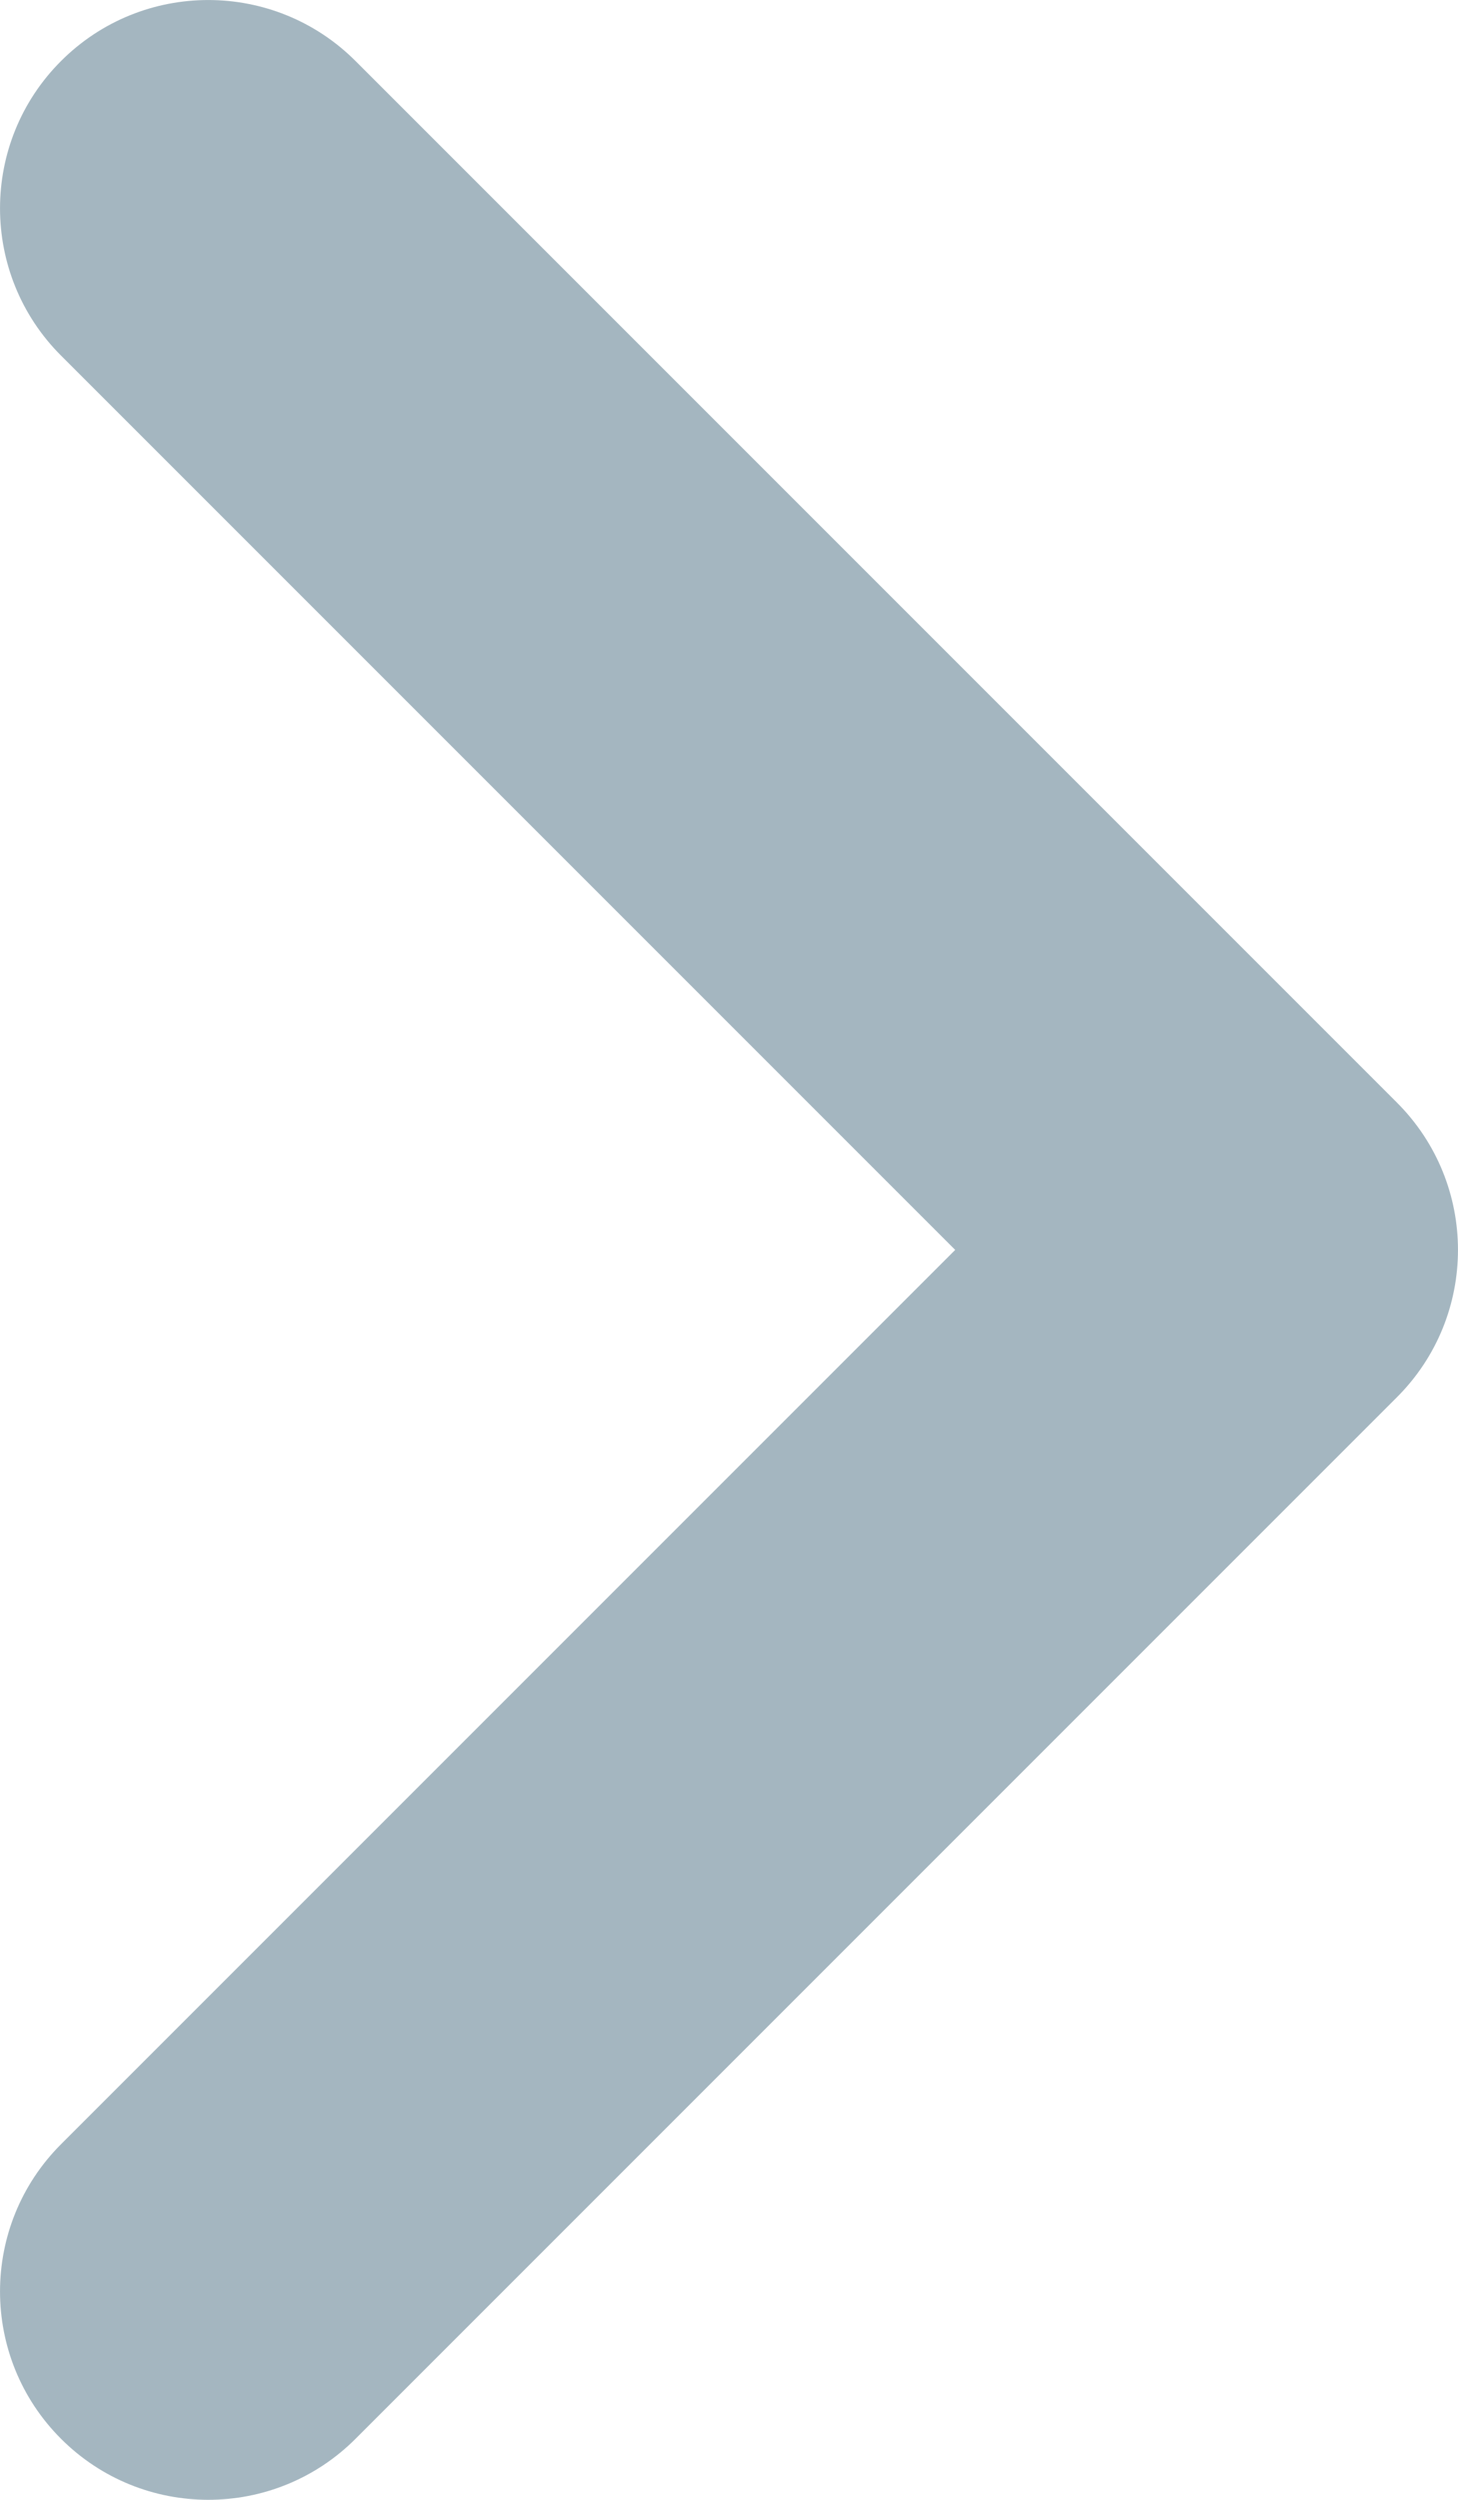 <svg width="14" height="24" viewBox="0 0 14 24" fill="none" xmlns="http://www.w3.org/2000/svg">
<path fill-rule="evenodd" clip-rule="evenodd" d="M0.586 20.586C-0.195 21.367 -0.195 22.633 0.586 23.414C1.367 24.195 2.633 24.195 3.414 23.414L13.414 13.414C14.195 12.633 14.195 11.367 13.414 10.586L3.414 0.586C2.633 -0.195 1.367 -0.195 0.586 0.586C-0.195 1.367 -0.195 2.633 0.586 3.414L9.172 12L0.586 20.586Z" fill="#A4B6C0"/>
</svg>
